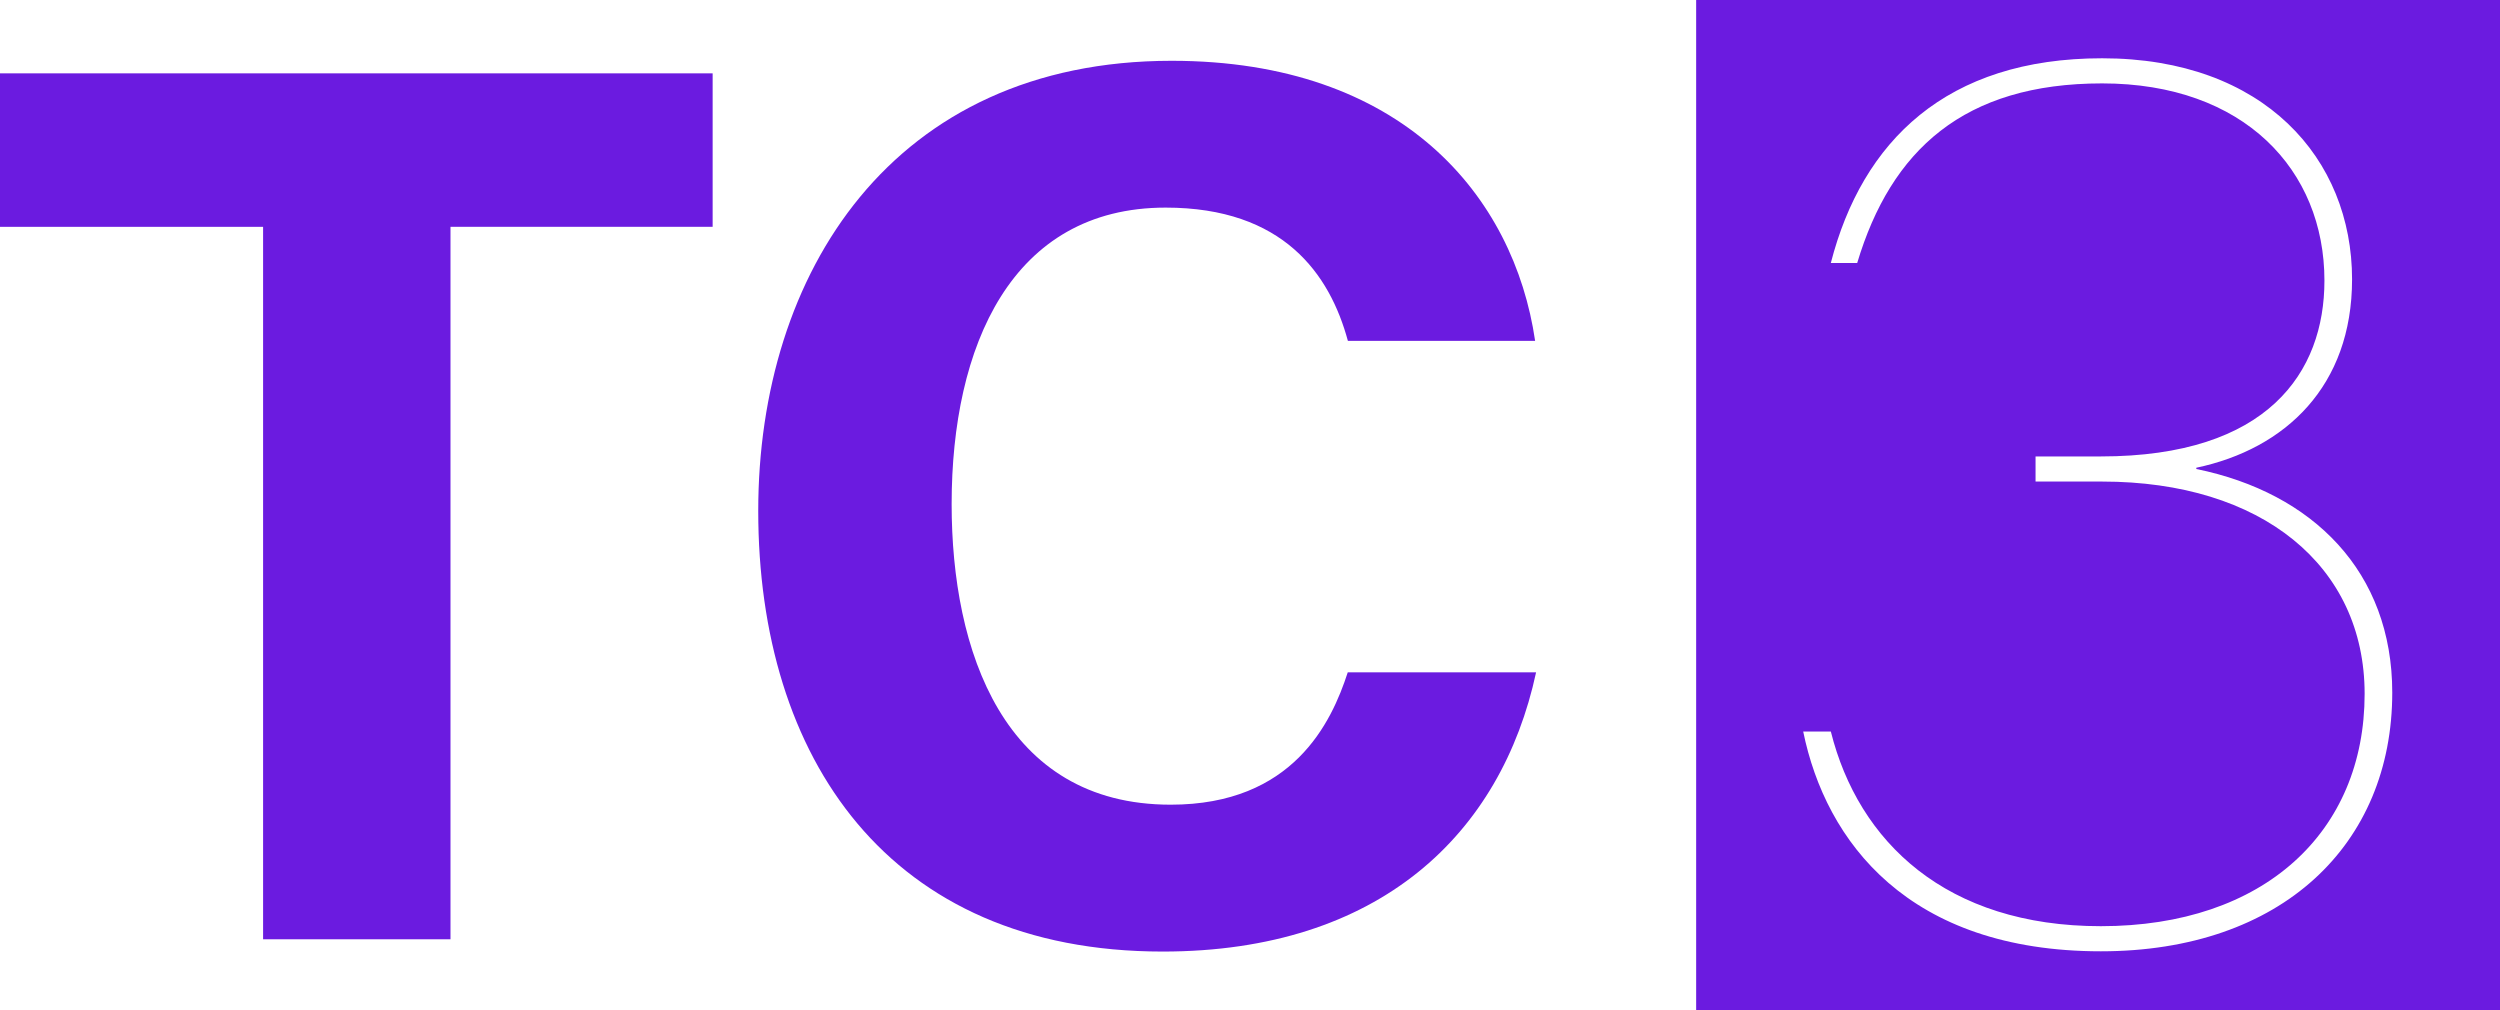 <?xml version="1.0" encoding="utf-8"?>
<!-- Generator: Adobe Illustrator 24.0.1, SVG Export Plug-In . SVG Version: 6.00 Build 0)  -->
<svg version="1.1" xmlns="http://www.w3.org/2000/svg" xmlns:xlink="http://www.w3.org/1999/xlink" x="0px" y="0px"
	 viewBox="0 0 895.69 362" style="enable-background:new 0 0 895.69 362;" xml:space="preserve">
<style type="text/css">
	.st0{display:none;fill:#262626;}
	.st1{fill:#6B1BE0;}
</style>
<g id="Layer_1">
	<rect x="-52.31" y="-319" class="st0" width="1000" height="1000"/>
	<g>
		<path class="st1" d="M94.26,81.27H0V26.28h255.32v54.98H161.4v255.26H94.26V81.27z"/>
		<path class="st1" d="M550.34,240.89c-12.47,57.87-56.11,100.03-133.8,100.03c-98.37,0-144.88-69.62-144.88-157.88
			c0-85.05,47.99-161.26,148.11-161.26c82.61,0,122.66,48.5,130.23,100.35h-67.08c-6.48-23.92-23.12-47.75-65.29-47.75
			c-55.32,0-76.68,49.76-76.68,106.22c0,52.45,18.54,107.7,78.48,107.7c43.77,0,57.59-29.32,63.44-47.42H550.34z"/>
	</g>
</g>
<g id="Layer_2">
	<path class="st1" d="M607.69,0v362h288V0H607.69z M752.69,340.83c-68.85,0-98.55-39.15-106.65-78.75h9.9
		c9.9,39.6,41.4,69.75,96.75,69.75c58.5,0,94.5-33.75,94.5-83.25c0-45.9-36.9-76.05-94.05-76.05h-23.85v-9h23.4
		c59.85,0,80.1-30.15,80.1-63c0-39.6-28.8-70.65-79.65-70.65c-49.5,0-75.6,23.85-87.75,64.35h-9.45
		c11.25-43.65,41.4-73.35,97.2-73.35c58.05,0,89.55,36,89.55,79.2c0,38.25-23.85,60.75-55.8,67.5v0.45
		c41.85,8.55,70.2,36.9,70.2,80.1C857.09,302.58,817.49,340.83,752.69,340.83z"/>
</g>
</svg>
